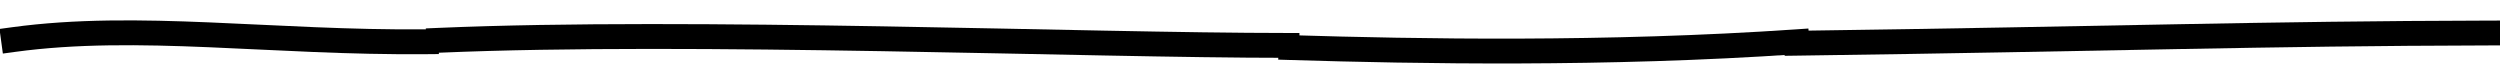 <?xml version="1.0" standalone="no"?>
<!DOCTYPE svg PUBLIC "-//W3C//DTD SVG 20010904//EN" "http://www.w3.org/TR/2001/REC-SVG-20010904/DTD/svg10.dtd">
<!-- Created using Krita: https://krita.org -->
<svg xmlns="http://www.w3.org/2000/svg" 
    xmlns:xlink="http://www.w3.org/1999/xlink"
    xmlns:krita="http://krita.org/namespaces/svg/krita"
    xmlns:sodipodi="http://sodipodi.sourceforge.net/DTD/sodipodi-0.dtd"
    width="109.68pt"
    height="3.36pt"
    viewBox="0 0 109.68 3.36">
<defs/>
<path id="shape0" transform="translate(1.168, -0.408)" fill="none" stroke="#000000" stroke-width="1" stroke-linecap="square" stroke-linejoin="bevel" d="M0 0" sodipodi:nodetypes="c"/>
<path id="shape1" transform="translate(0.592, 1.439)" fill="none" stroke="#000000" stroke-width="1.09" stroke-linecap="square" stroke-linejoin="bevel" d="M0 0.297C5.472 -0.449 11.344 0.453 18.112 0.393" sodipodi:nodetypes="cc"/>
<path id="shape2" transform="translate(19.248, 1.601)" fill="none" stroke="#000000" stroke-width="1.09" stroke-linecap="square" stroke-linejoin="bevel" d="M0 0.167C11.168 -0.312 28.328 0.391 37.216 0.391" sodipodi:nodetypes="cc"/>
<path id="shape3" transform="translate(56.64, 1.832)" fill="none" stroke="#000000" stroke-width="1.09" stroke-linecap="square" stroke-linejoin="bevel" d="M0 0.256C5.53 0.425 13.821 0.574 22.192 0" sodipodi:nodetypes="cc"/>
<path id="shape4" transform="translate(78.832, 1.448)" fill="none" stroke="#000000" stroke-width="1.09" stroke-linecap="square" stroke-linejoin="bevel" d="M0 0.448C13.994 0.256 20.369 0.023 30.4 0" sodipodi:nodetypes="cc"/>
</svg>
